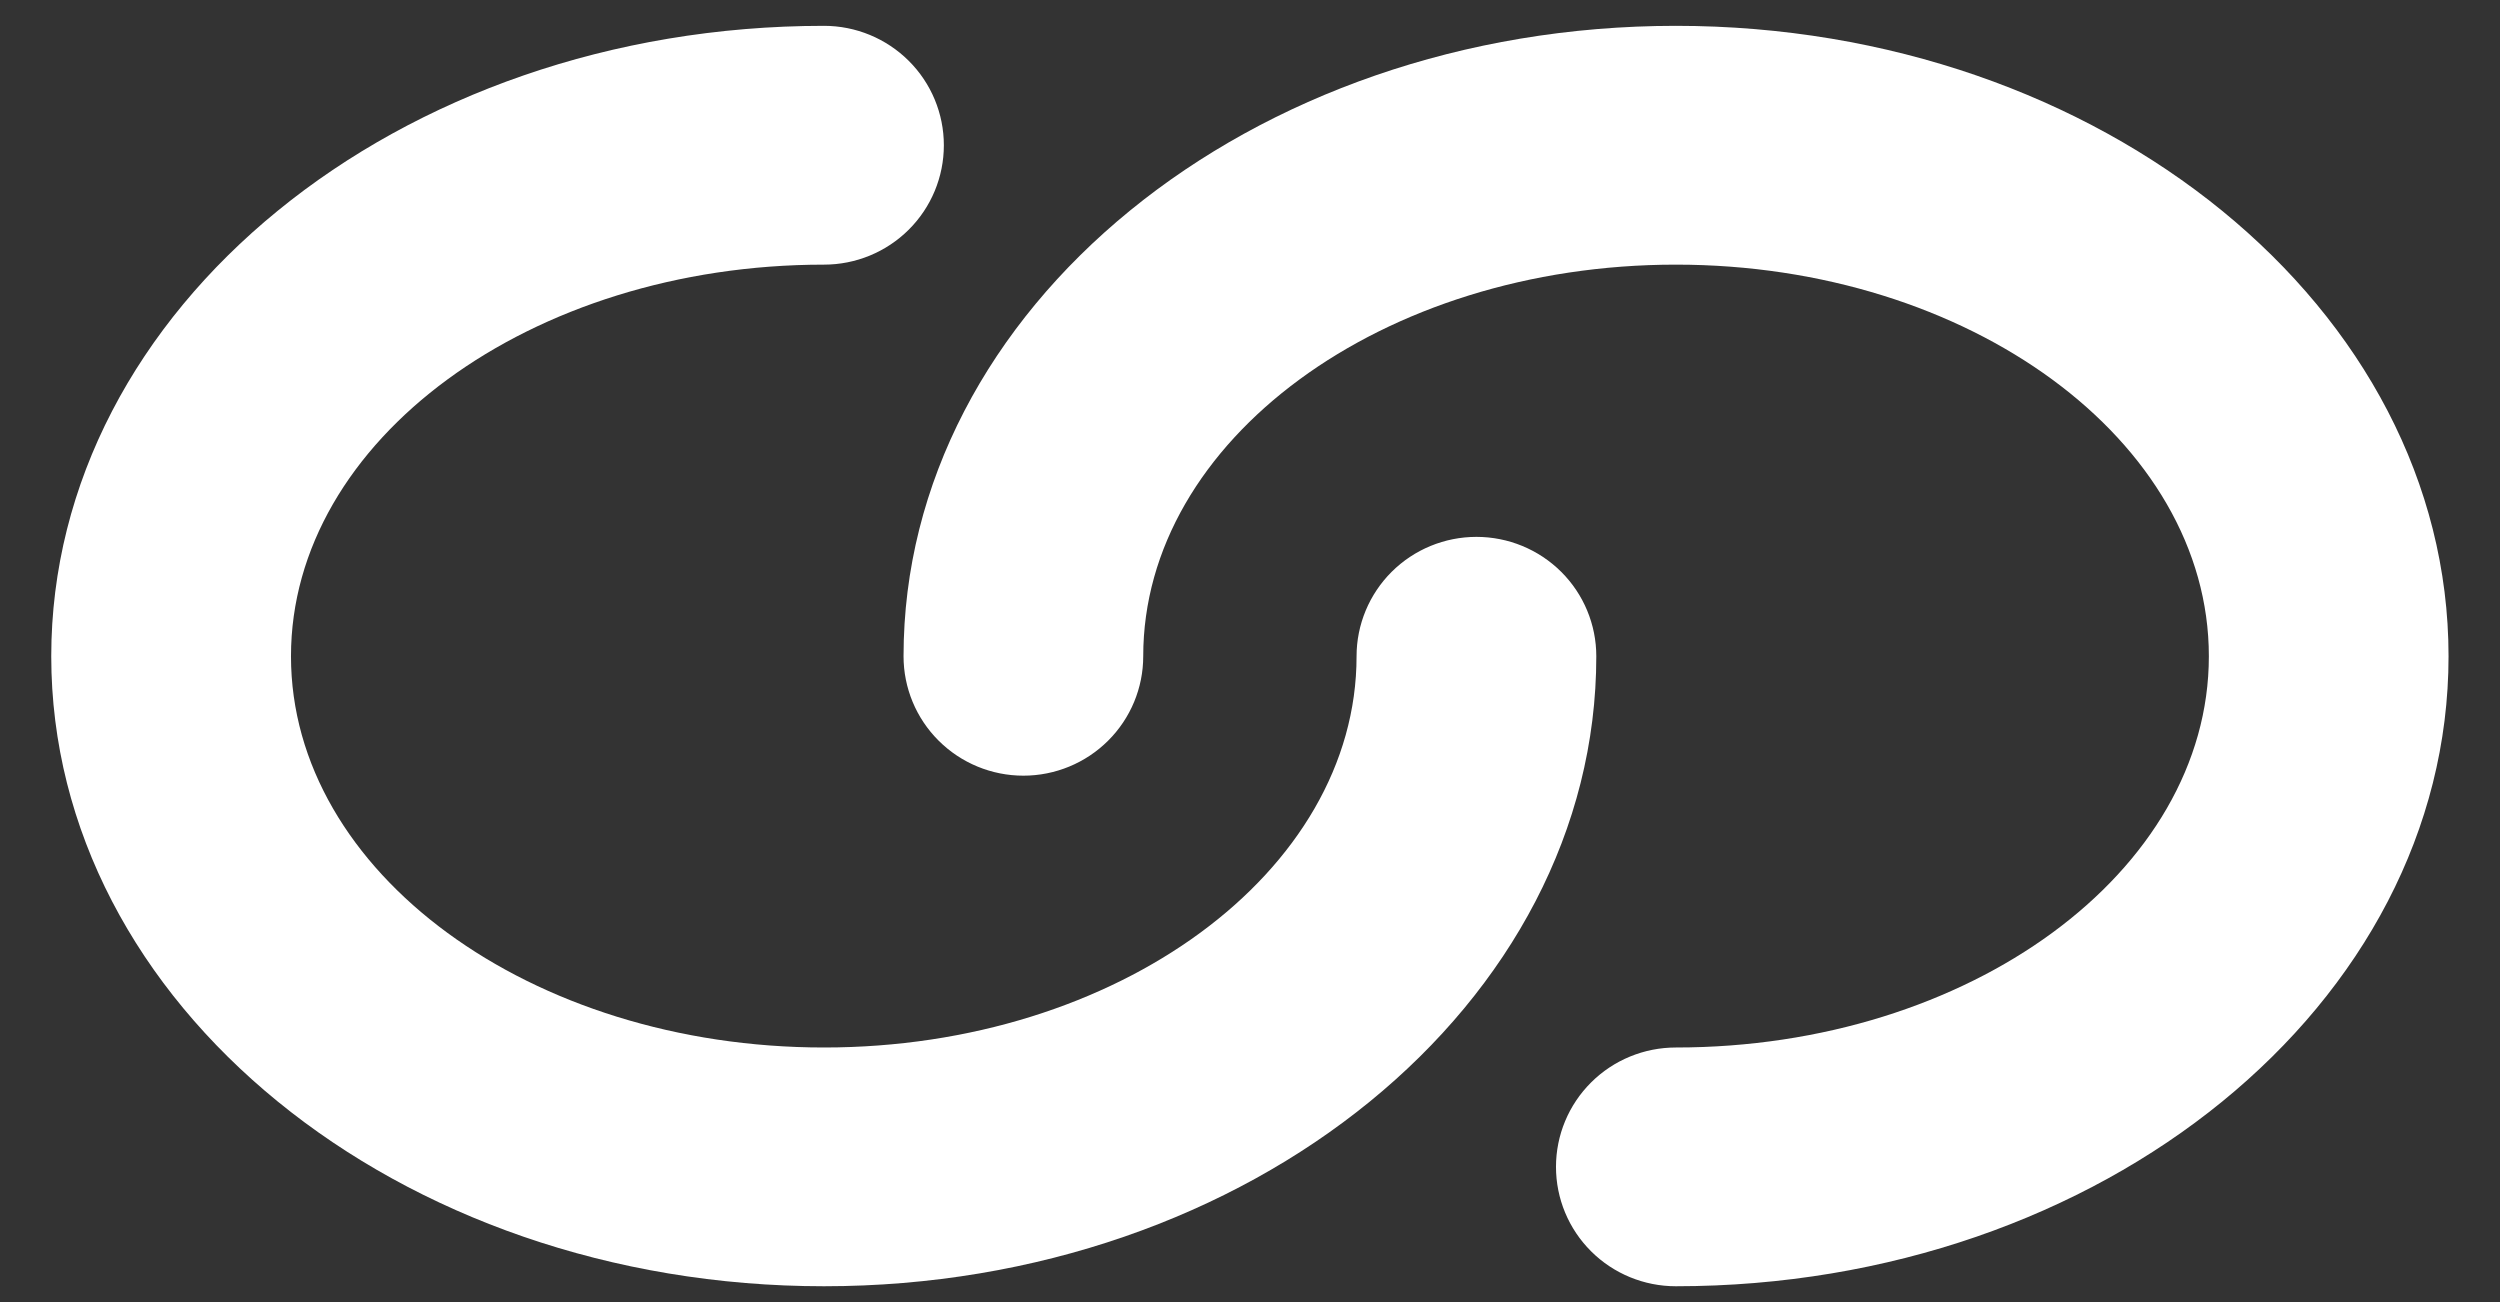 <svg width="48" height="25" viewBox="0 0 48 25" fill="none" xmlns="http://www.w3.org/2000/svg">
<rect x="0" y="0" width="48" height="25" fill="#333333" stroke="none"/>
<path d="M15.821 24.696C7.635 24.696 0.984 19.271 0.984 12.6C0.984 5.929 7.635 0.496 15.821 0.496C16.431 0.496 17.016 0.738 17.448 1.168C17.88 1.598 18.122 2.181 18.122 2.789C18.122 3.397 17.88 3.98 17.448 4.41C17.016 4.84 16.431 5.081 15.821 5.081C10.19 5.081 5.587 8.451 5.587 12.6C5.587 16.749 10.19 20.112 15.821 20.112C21.451 20.112 26.046 16.742 26.046 12.6C26.046 11.992 26.289 11.409 26.72 10.979C27.152 10.549 27.737 10.308 28.348 10.308C28.958 10.308 29.543 10.549 29.975 10.979C30.407 11.409 30.649 11.992 30.649 12.6C30.649 19.271 23.998 24.696 15.821 24.696Z" fill="white"/>
<path d="M32.176 24.696C31.566 24.696 30.98 24.455 30.549 24.025C30.117 23.595 29.875 23.012 29.875 22.404C29.875 21.796 30.117 21.213 30.549 20.783C30.98 20.353 31.566 20.112 32.176 20.112C37.807 20.112 42.41 16.742 42.41 12.6C42.41 8.459 37.807 5.081 32.176 5.081C26.546 5.081 21.95 8.451 21.95 12.6C21.95 13.208 21.708 13.791 21.276 14.221C20.845 14.651 20.259 14.893 19.649 14.893C19.039 14.893 18.453 14.651 18.022 14.221C17.59 13.791 17.348 13.208 17.348 12.6C17.348 5.922 23.999 0.496 32.176 0.496C40.354 0.496 47.012 5.922 47.012 12.6C47.012 19.279 40.361 24.696 32.176 24.696Z" fill="white"/>
</svg>
